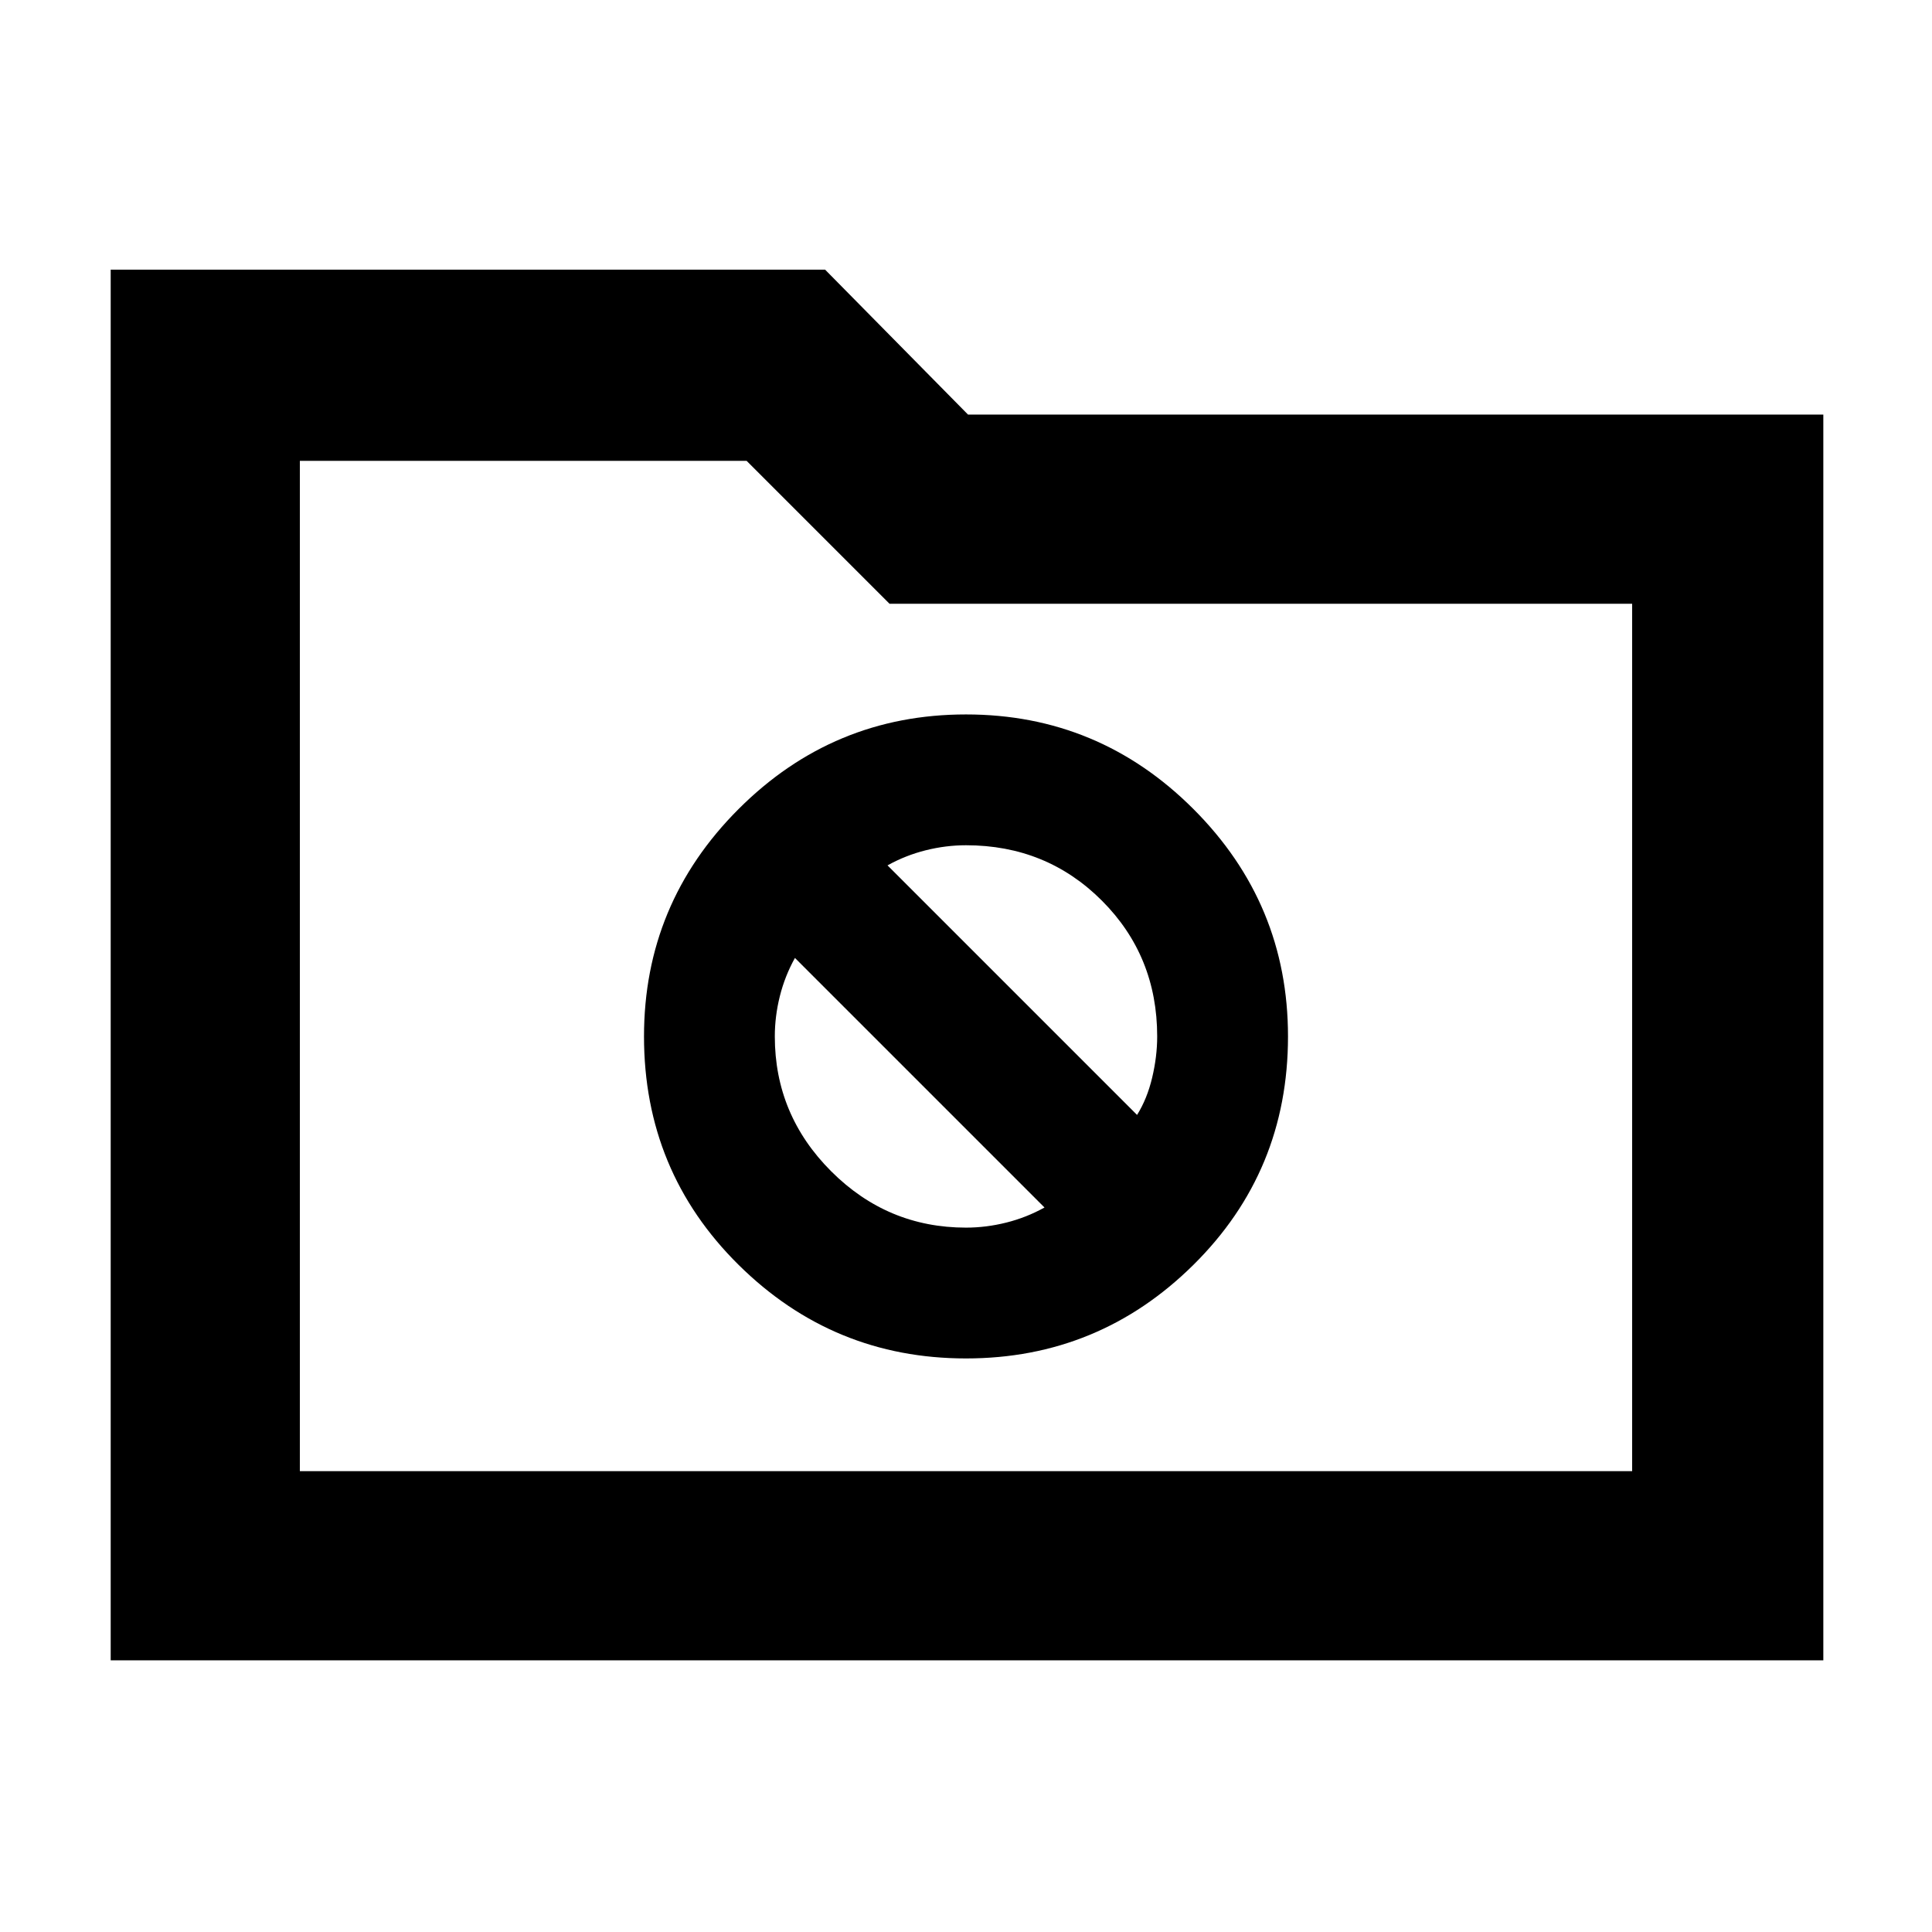 <svg xmlns="http://www.w3.org/2000/svg" width="48" height="48" viewBox="0 -960 960 960"><path d="M55-135v-691h355l71 72h425v619H55Zm94-94h662v-431H442l-71-71H149v502Zm0 0v-502 502Zm331-56q66 0 113-46.5T640-445q0-66-47-113t-113-47q-66 0-113 47t-47 113q0 67 47 113.5T480-285Zm-39-245q9-5 19-7.5t20-2.5q40 0 67.5 27.5T575-445q0 10-2.5 20.5T565-406L441-530Zm39 180q-39 0-67-28t-28-67q0-10 2.5-20t7.5-19l124 124q-9 5-19 7.5t-20 2.5Z"/></svg>
